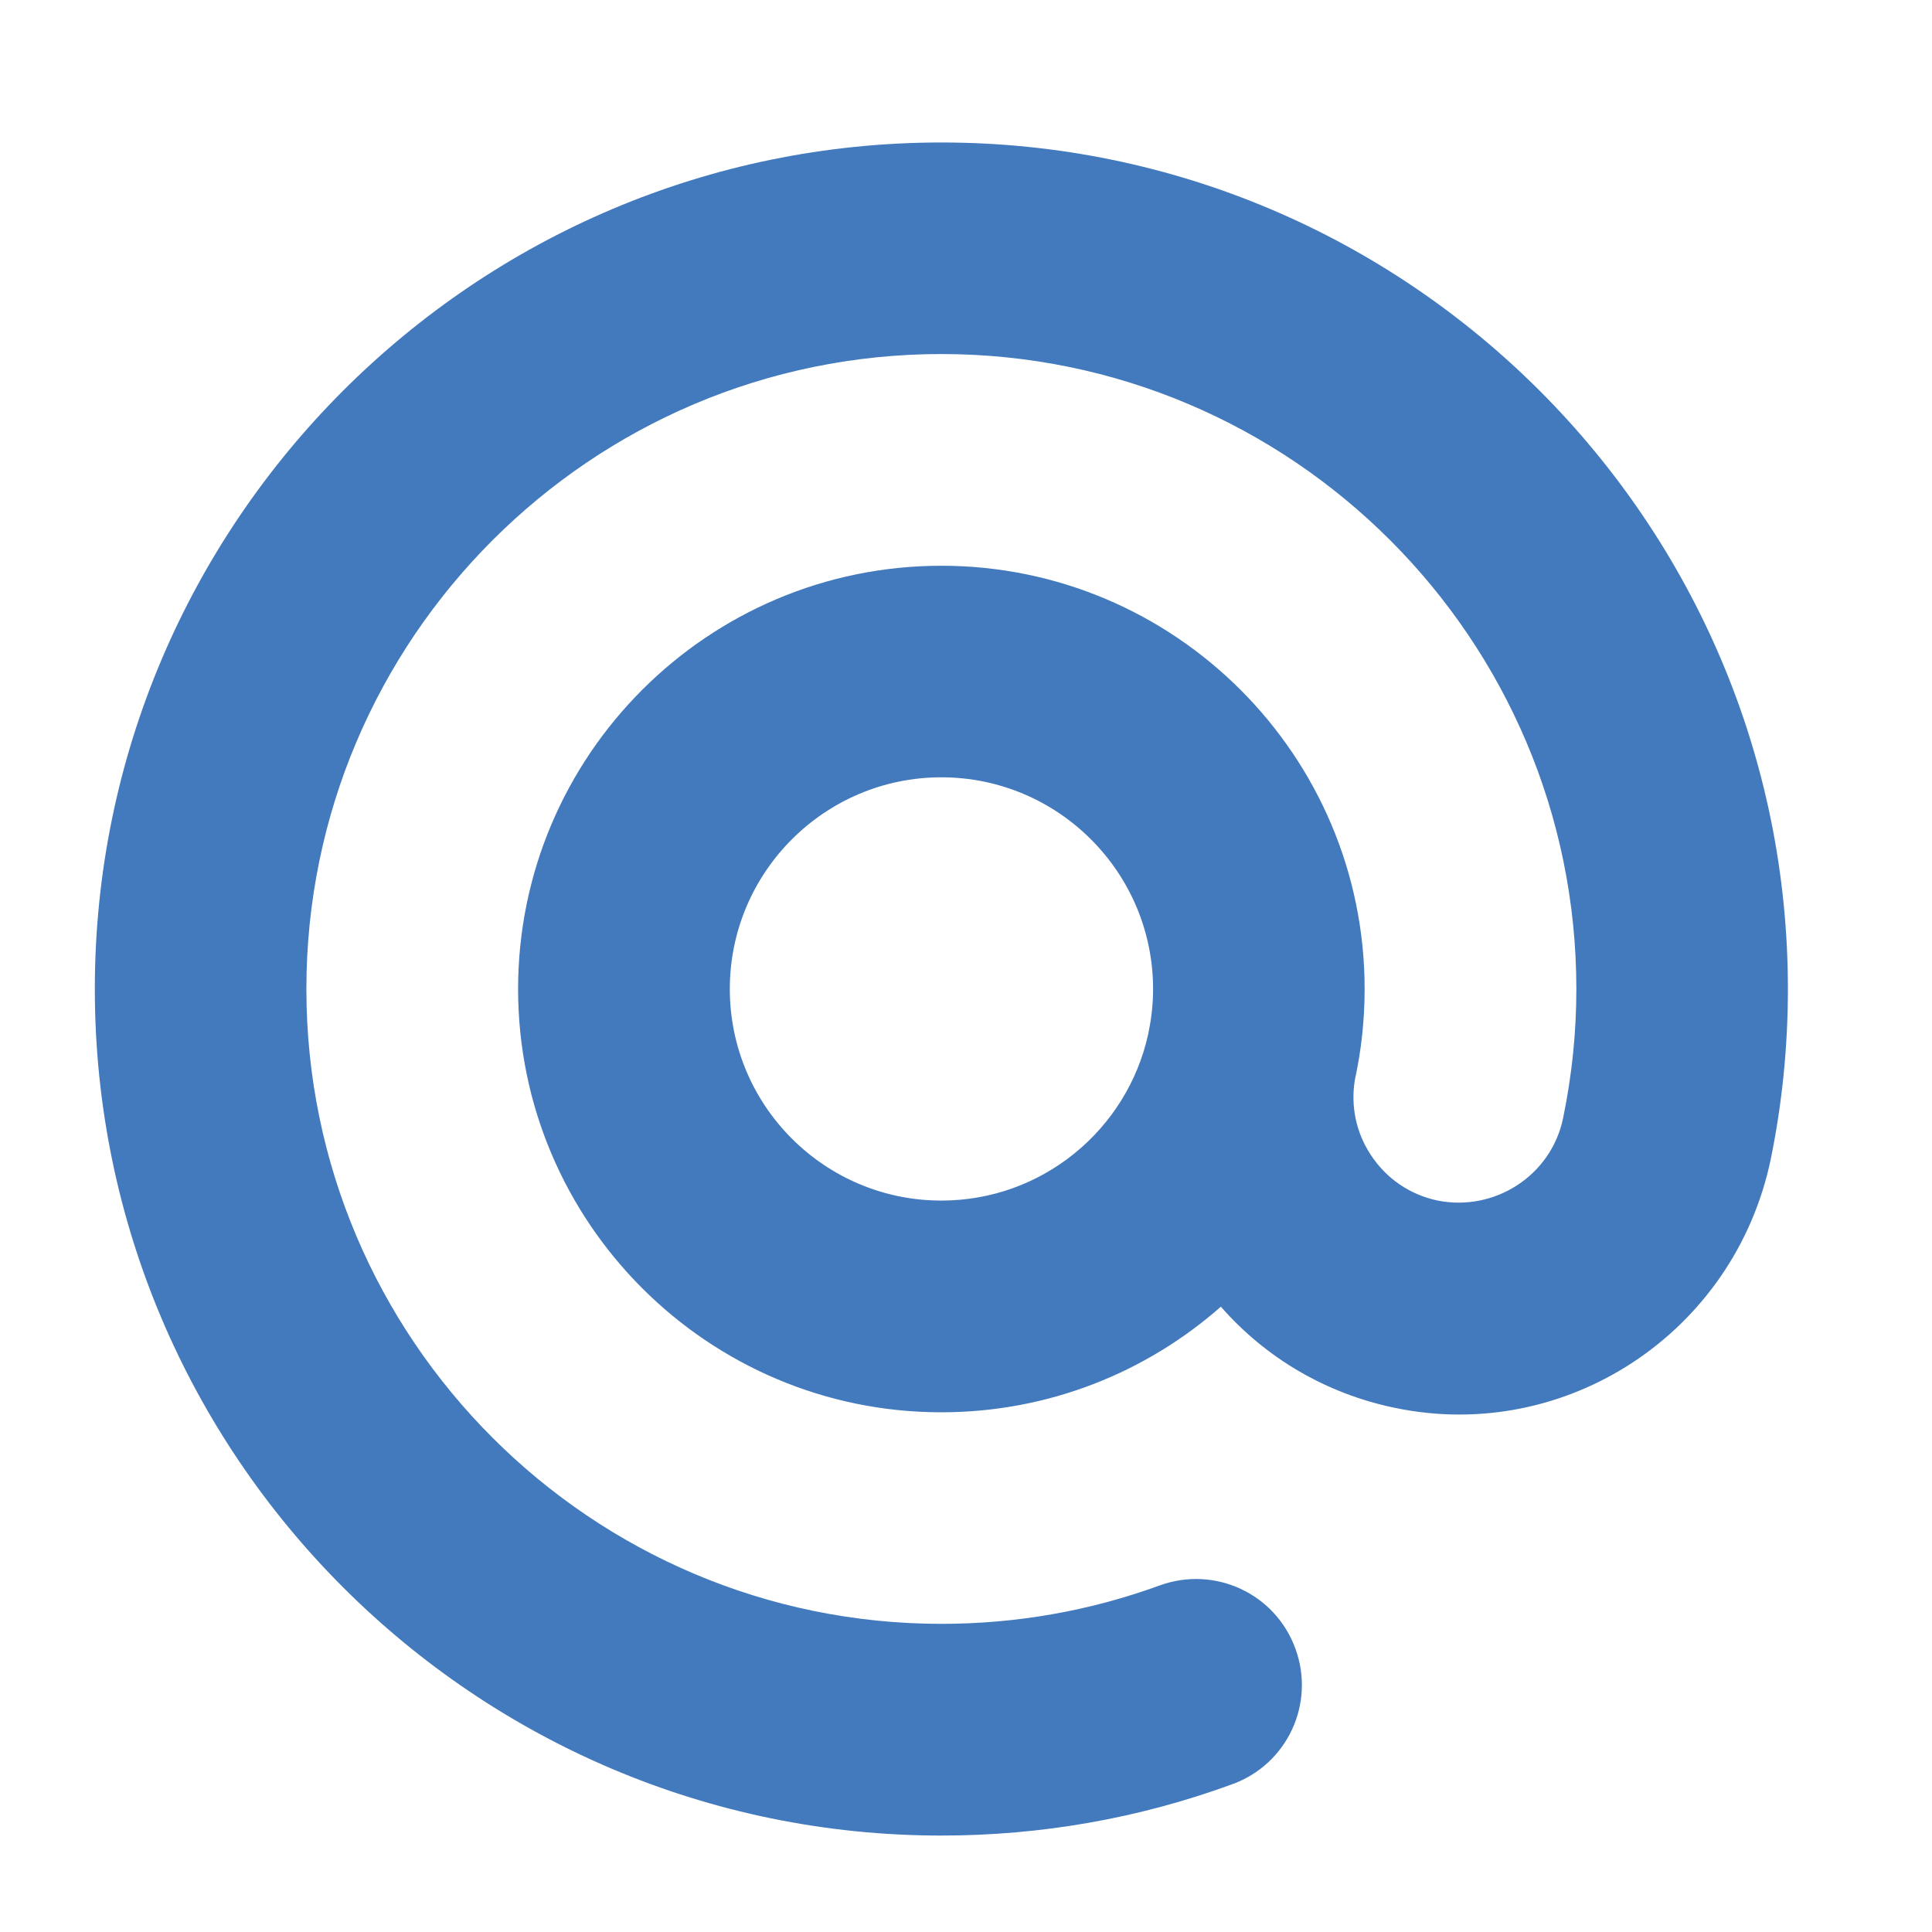 <?xml version="1.0" encoding="UTF-8"?>
<svg width="12px" height="12px" viewBox="0 0 12 12" version="1.1" xmlns="http://www.w3.org/2000/svg" xmlns:xlink="http://www.w3.org/1999/xlink">
    <!-- Generator: Sketch 43.1 (39012) - http://www.bohemiancoding.com/sketch -->
    <title>noun_539051_cc copy 2</title>
    <desc>Created with Sketch.</desc>
    <defs></defs>
    <g id="Welcome" stroke="none" stroke-width="1" fill="none" fill-rule="evenodd">
        <g id="Accueil" transform="translate(-308, -2425)" fill="#427ABD">
            <g id="noun_539051_cc-copy-2" transform="translate(308.404, 2425.425)">
                <g id="Group">
                    <path d="M8.011,6.284 C7.985,6.446 8.019,6.61 8.11,6.748 C8.207,6.896 8.354,6.996 8.526,7.032 C8.879,7.102 9.229,6.878 9.304,6.523 C9.36,6.253 9.387,5.987 9.387,5.718 C9.387,3.543 7.618,1.774 5.443,1.774 C3.268,1.774 1.499,3.543 1.499,5.718 C1.499,7.893 3.268,9.661 5.443,9.661 C5.908,9.661 6.365,9.581 6.8,9.422 C7.141,9.299 7.517,9.472 7.642,9.815 C7.767,10.156 7.592,10.533 7.25,10.657 C6.672,10.869 6.063,10.976 5.443,10.976 C2.544,10.976 0.185,8.617 0.185,5.718 C0.185,2.819 2.544,0.46 5.443,0.46 C8.342,0.46 10.701,2.819 10.701,5.718 C10.701,6.075 10.665,6.432 10.594,6.777 C10.368,7.855 9.32,8.542 8.258,8.319 C7.834,8.231 7.459,8.011 7.179,7.691 C6.716,8.099 6.108,8.347 5.443,8.347 C3.993,8.347 2.814,7.168 2.814,5.718 C2.814,4.268 3.993,3.089 5.443,3.089 C6.893,3.089 8.072,4.268 8.072,5.718 C8.072,5.912 8.051,6.101 8.011,6.284 Z M6.732,5.975 C6.749,5.892 6.758,5.806 6.758,5.718 C6.758,4.993 6.168,4.403 5.443,4.403 C4.718,4.403 4.129,4.993 4.129,5.718 C4.129,6.443 4.718,7.032 5.443,7.032 C6.071,7.032 6.597,6.59 6.727,6.001 C6.728,5.996 6.729,5.991 6.73,5.986 C6.731,5.982 6.732,5.978 6.732,5.975 Z" id="Shape"></path>
                </g>
            </g>
        </g>
    </g>
</svg>